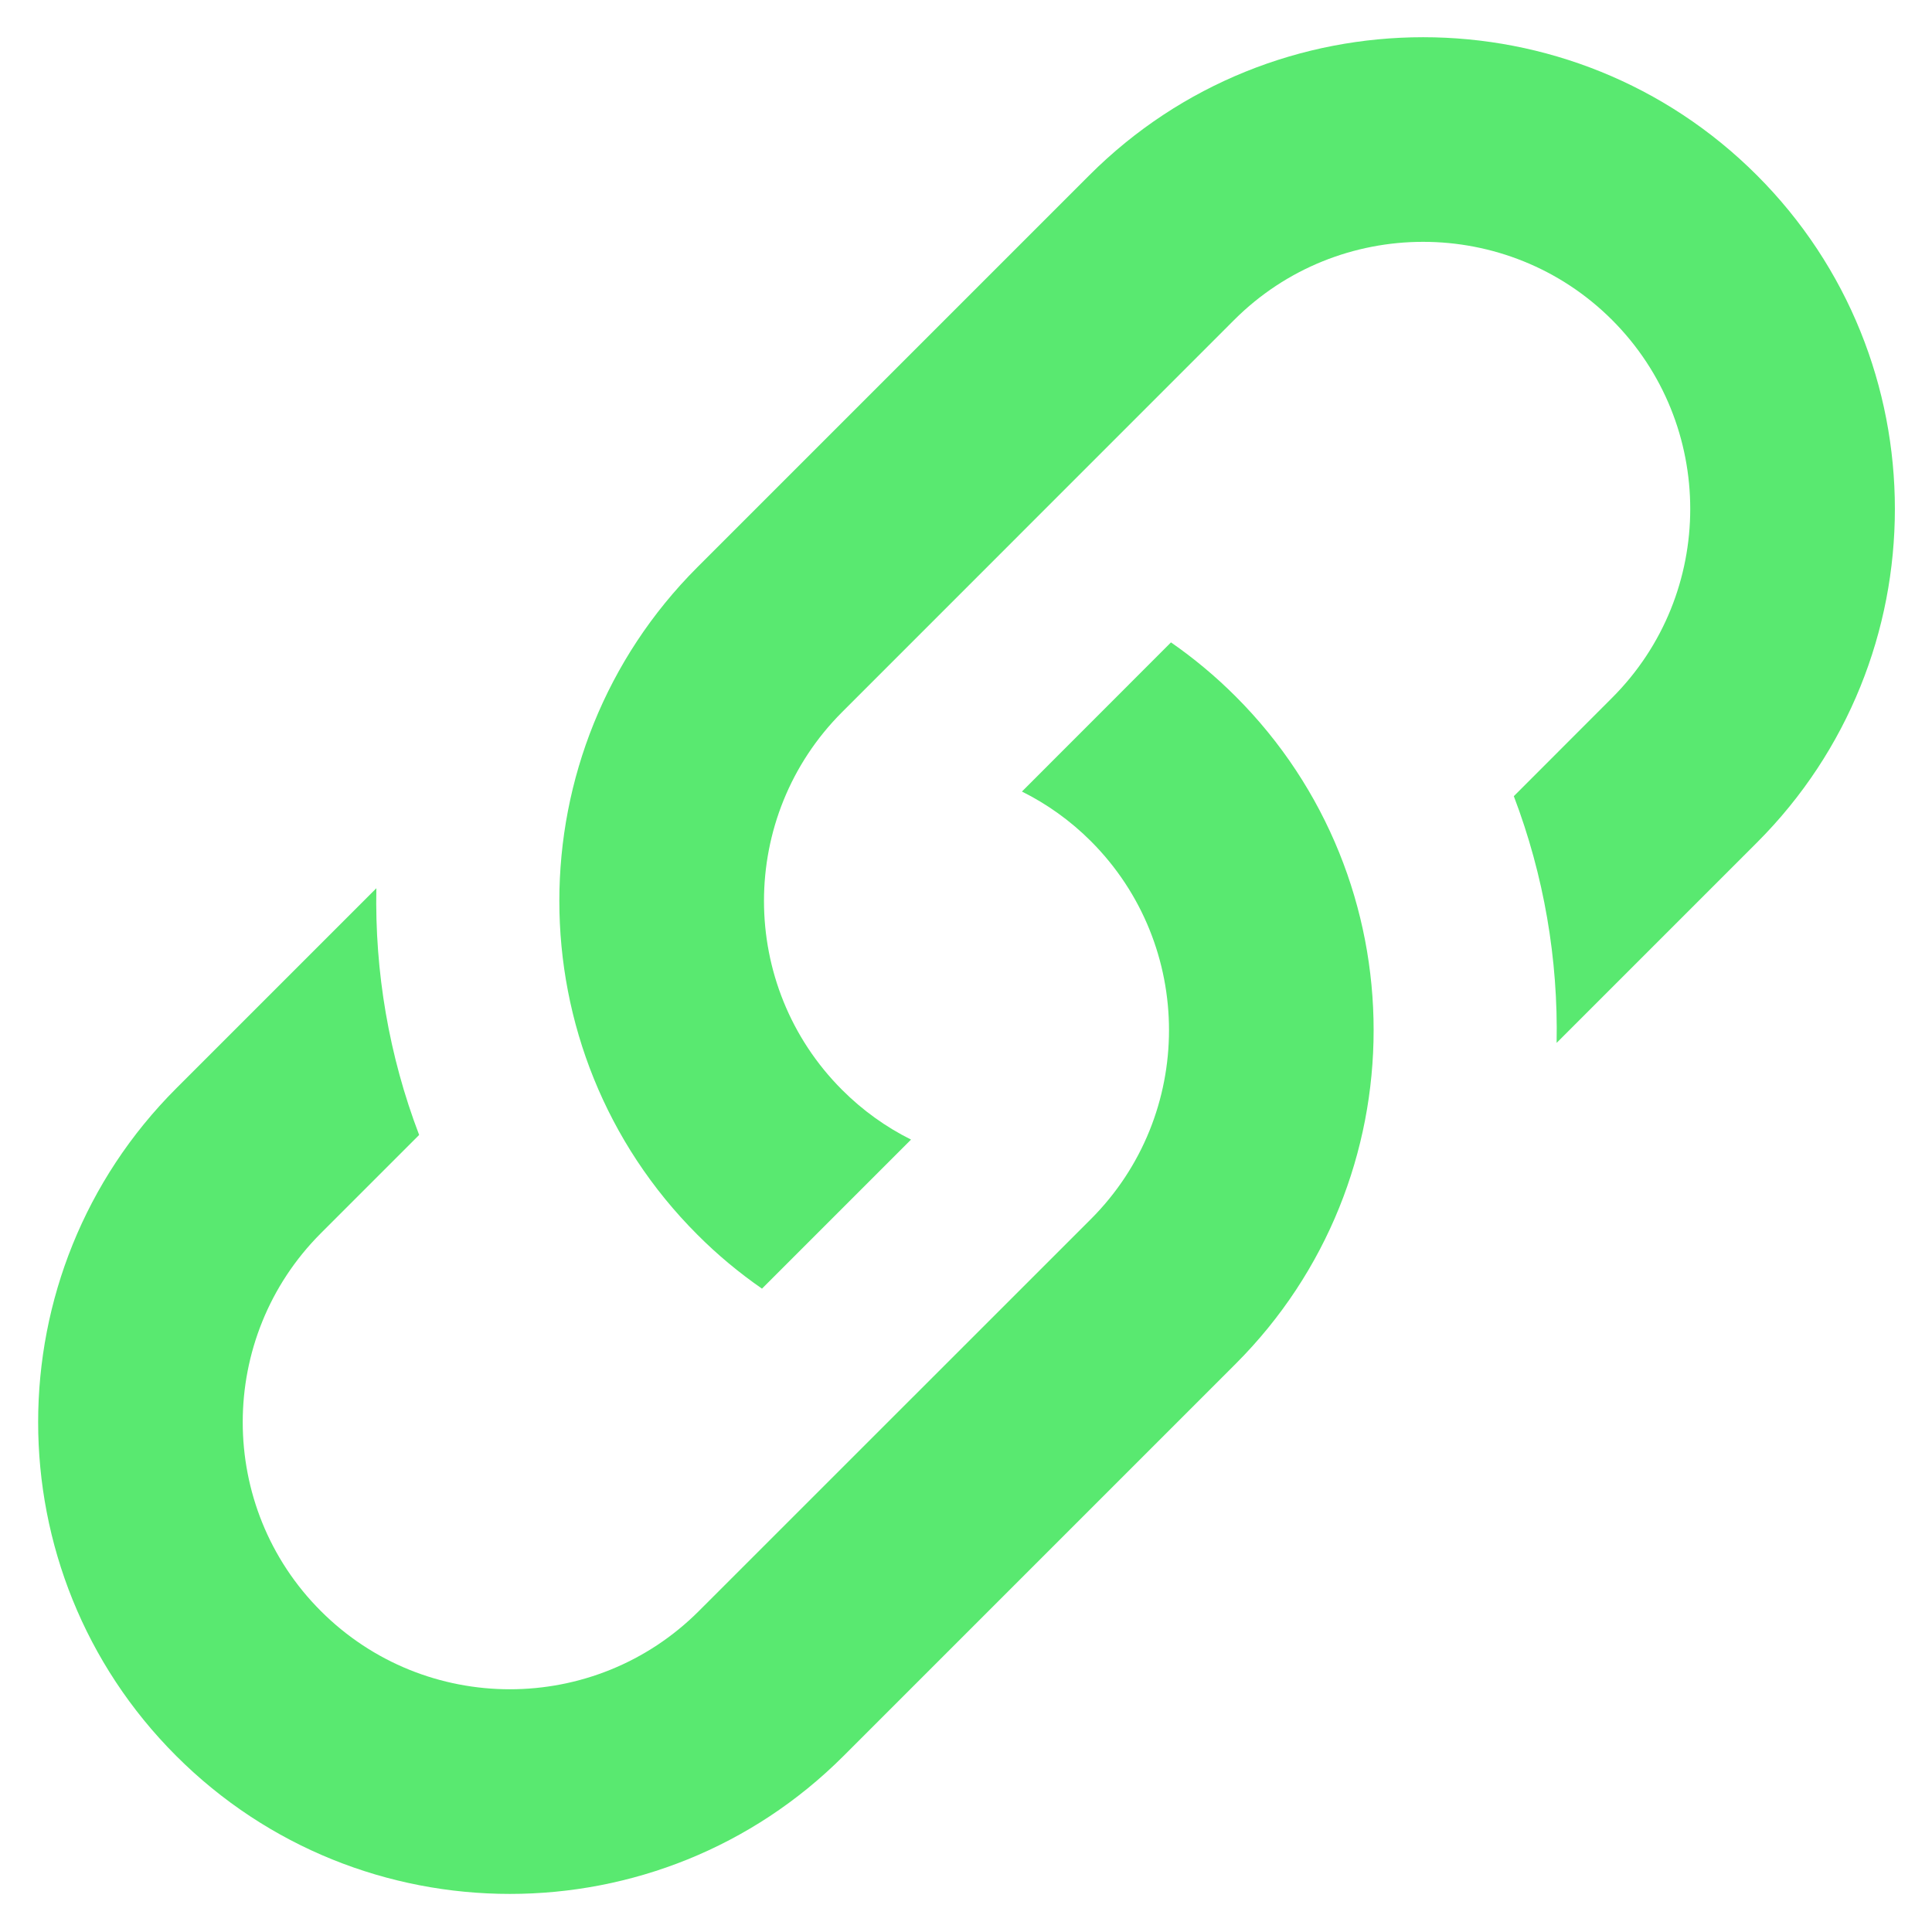 <svg width="20" height="20" viewBox="0 0 20 20" fill="none" xmlns="http://www.w3.org/2000/svg">
    <g clip-path="url(#clip0_637_2667)">
        <path fill-rule="evenodd" clip-rule="evenodd"
              d="M16.114 10.796L18.187 8.723C20.092 6.819 20.092 3.718 18.187 1.814C16.282 -0.091 13.182 -0.091 11.277 1.814L7.219 5.872C5.314 7.777 5.314 10.877 7.219 12.781C7.428 12.991 7.653 13.177 7.888 13.34L9.431 11.797C9.174 11.669 8.932 11.497 8.718 11.283M8.718 11.283C7.639 10.204 7.639 8.449 8.718 7.371L12.776 3.312C13.855 2.234 15.609 2.234 16.688 3.312C17.767 4.391 17.767 6.146 16.688 7.224L15.671 8.242C15.983 9.062 16.131 9.93 16.114 10.796"
              fill="#59E970"/>
        <path fill-rule="evenodd" clip-rule="evenodd"
              d="M10.579 8.194C10.836 8.322 11.078 8.493 11.293 8.708C12.371 9.787 12.371 11.541 11.293 12.62L7.234 16.678C6.155 17.757 4.401 17.757 3.322 16.678C2.243 15.6 2.243 13.845 3.322 12.766L4.339 11.749C4.026 10.929 3.879 10.06 3.896 9.195L1.824 11.267C-0.081 13.172 -0.082 16.272 1.824 18.177C3.728 20.082 6.829 20.082 8.733 18.177L12.791 14.119C14.696 12.214 14.696 9.114 12.791 7.209C12.582 7 12.358 6.814 12.122 6.65L10.579 8.194Z"
              fill="#59E970"/>
    </g>
    <defs>
        <clipPath id="clip0_637_2667">
            <rect width="20" height="20" fill="white"/>
        </clipPath>
    </defs>
</svg>
